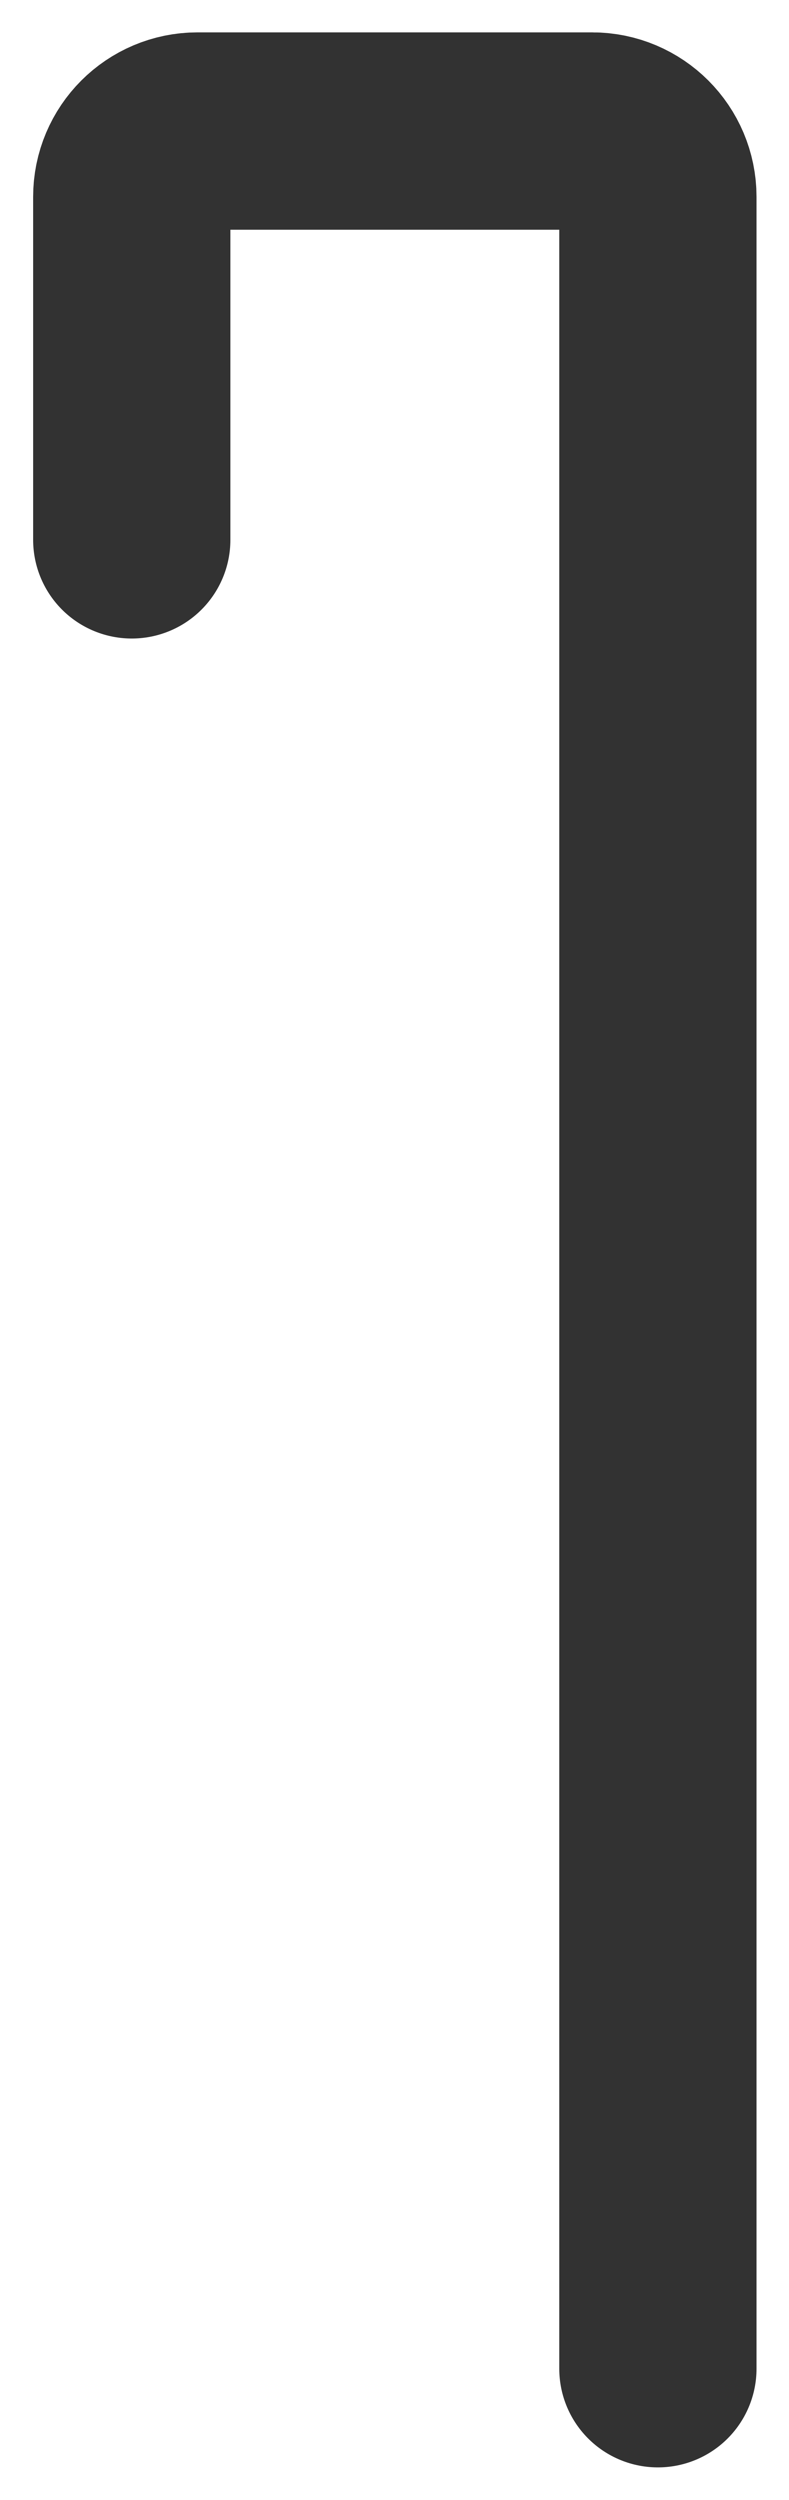<?xml version="1.0" encoding="UTF-8" standalone="no"?><svg width='6' height='19' viewBox='0 0 6 19' fill='none' xmlns='http://www.w3.org/2000/svg'>
<path d='M5.003 18.003V1.496C5.003 1.22 4.779 0.996 4.503 0.996H1.502C1.226 0.996 1.002 1.22 1.002 1.496V4.103' stroke='#323232' stroke-width='1.5' stroke-linecap='round' stroke-linejoin='round'/>
</svg>
